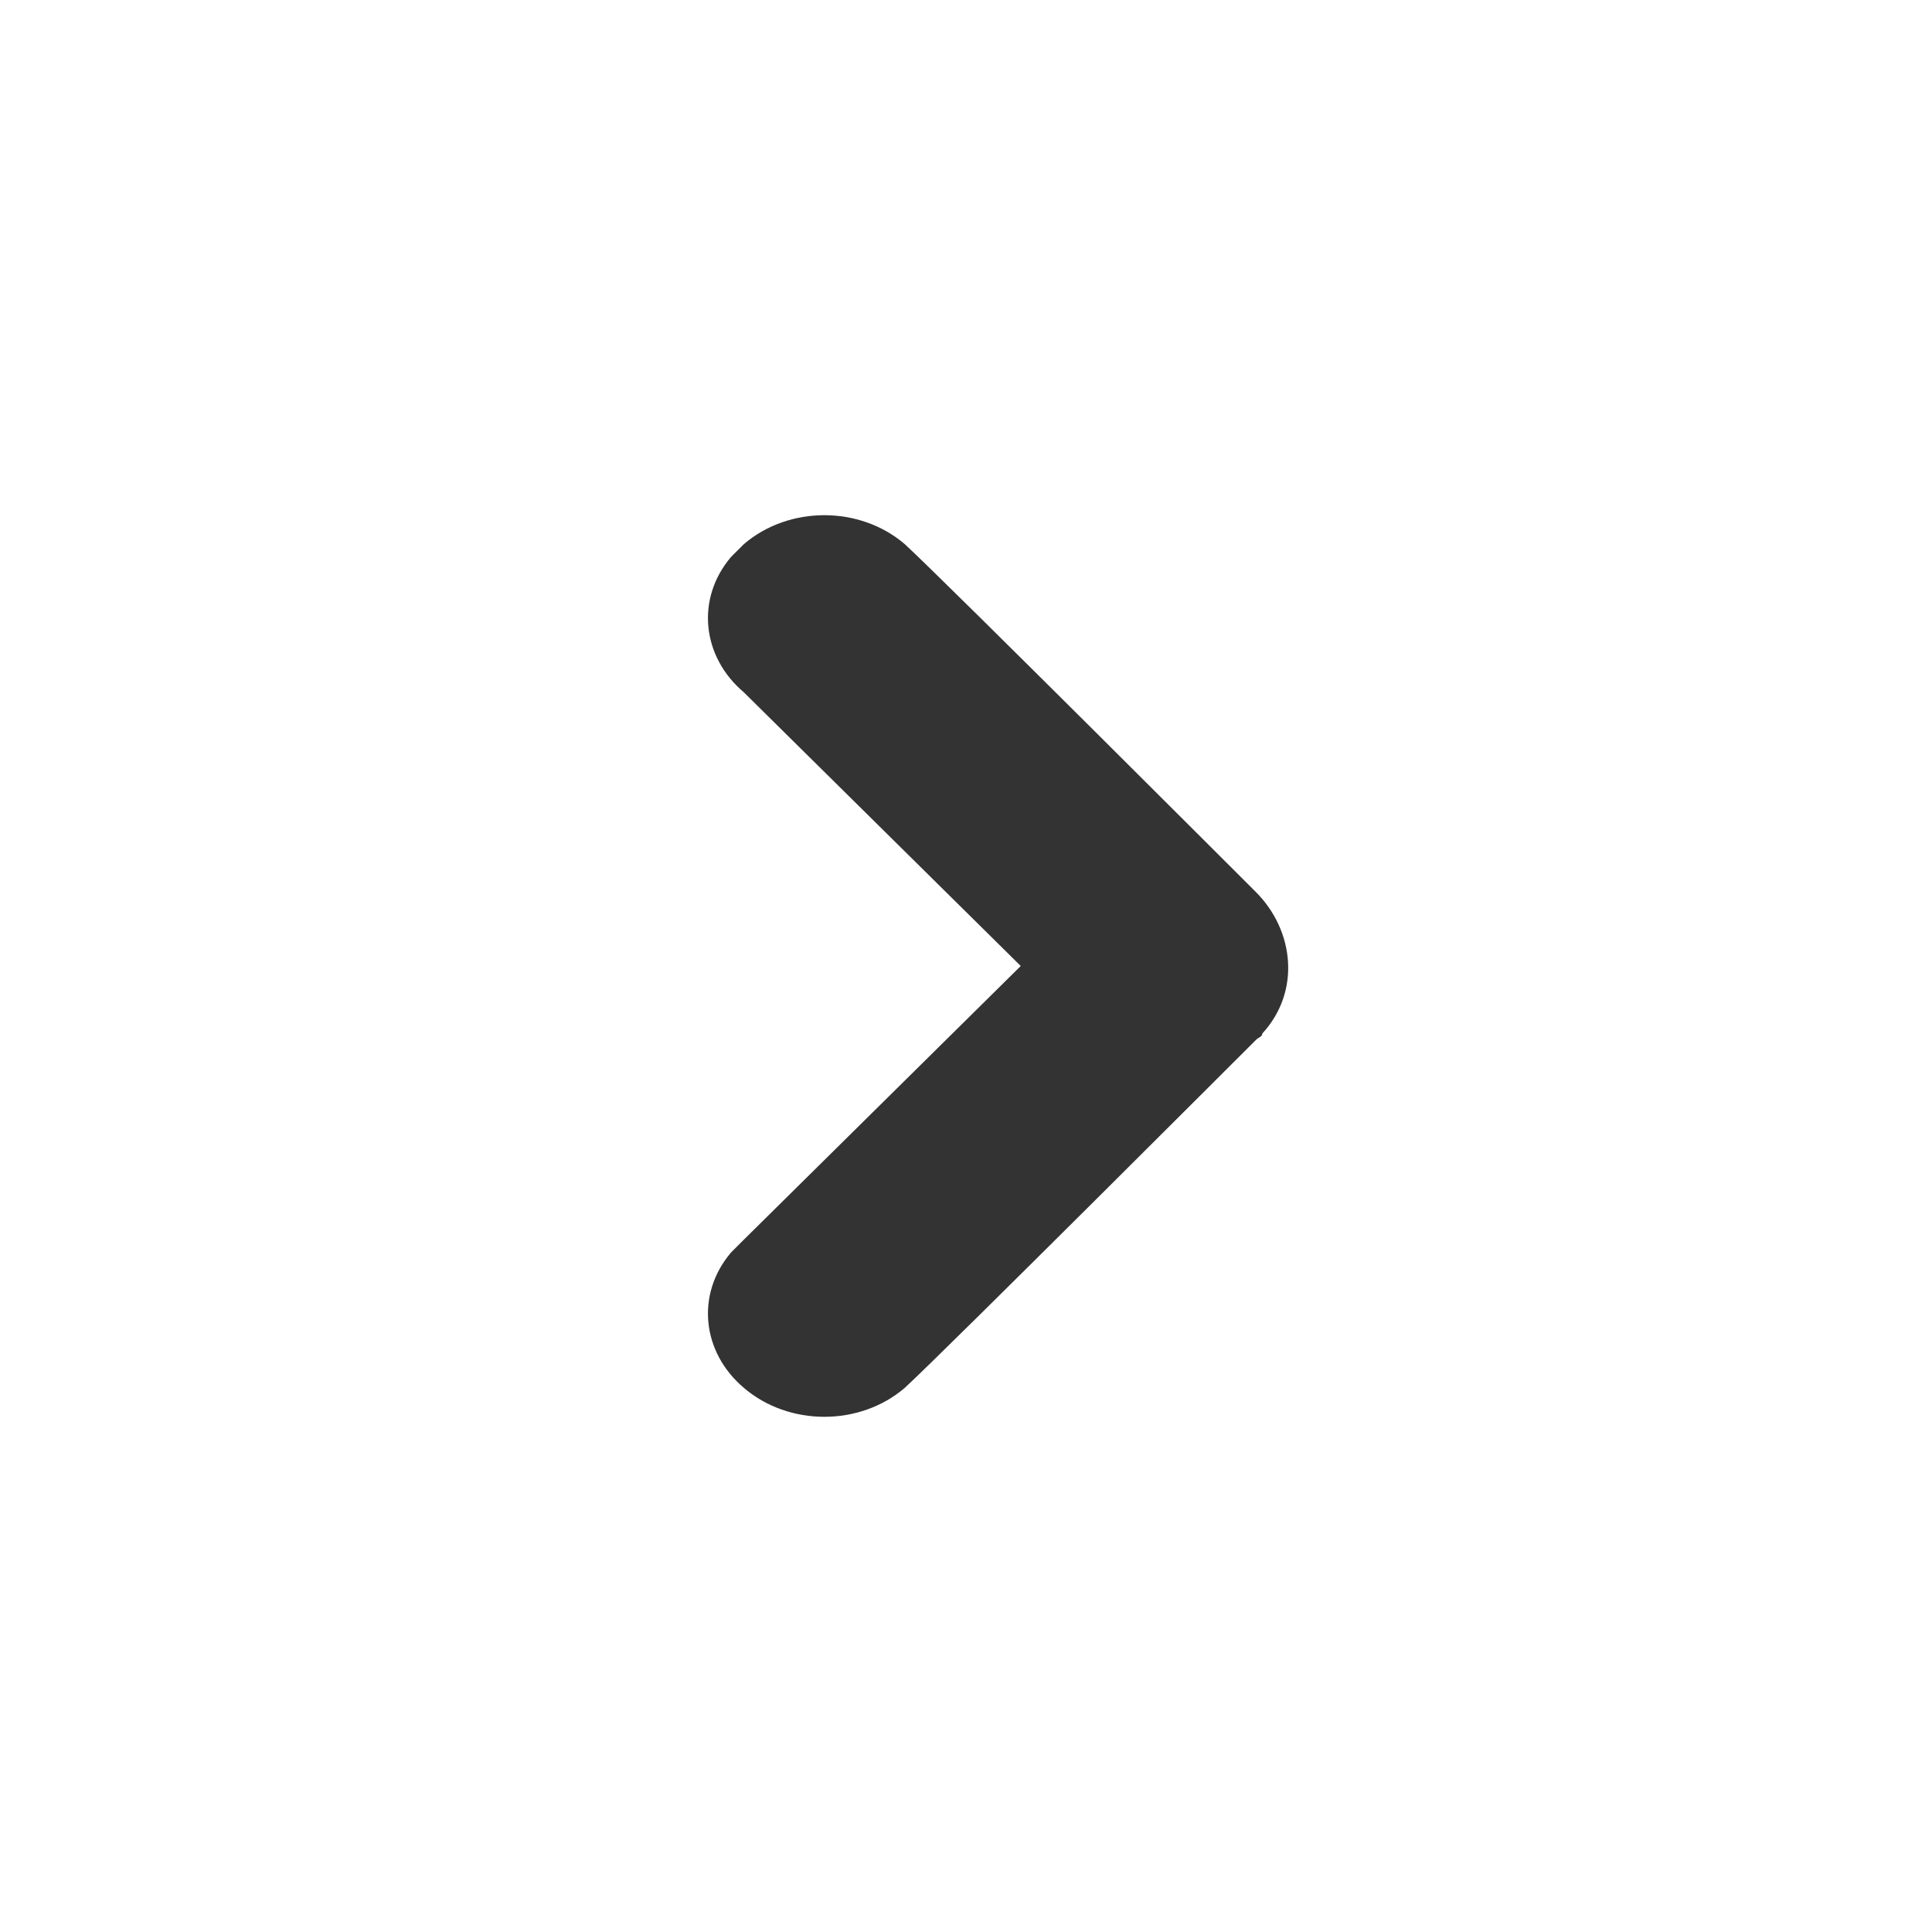 <?xml version="1.0" encoding="utf-8"?>
<svg version="1.1" xmlns="http://www.w3.org/2000/svg" xmlns:xlink="http://www.w3.org/1999/xlink" x="0px" y="0px" width="60px" height="60px" viewBox="0 0 60 60" style="enable-background:new 0 0 60 60;" xml:space="preserve">
<rect x="0" y="0" width="60" height="60" fill="#333333" stroke="none"/>
<style type="text/css">
	.st0{fill:#fff;}
</style>
<path class="st0" d="M0,0v60h60V0H0z M39.2,32.1c0,0.1-0.1,0.1-0.2,0.2c0,0-9.6,9.6-10.9,10.8c-1.4,1.2-3.6,1.2-5,0
	c-1.3-1.1-1.5-2.9-0.4-4.2c0.2-0.2,0.3-0.3,0.4-0.4l8.6-8.5l-8.6-8.5c-1.3-1.1-1.5-2.9-0.4-4.2c0.2-0.2,0.3-0.3,0.4-0.4
	c1.4-1.2,3.6-1.2,5,0C29.4,18.1,39,27.7,39,27.7C40.2,28.9,40.4,30.8,39.2,32.1z"/>
</svg>
